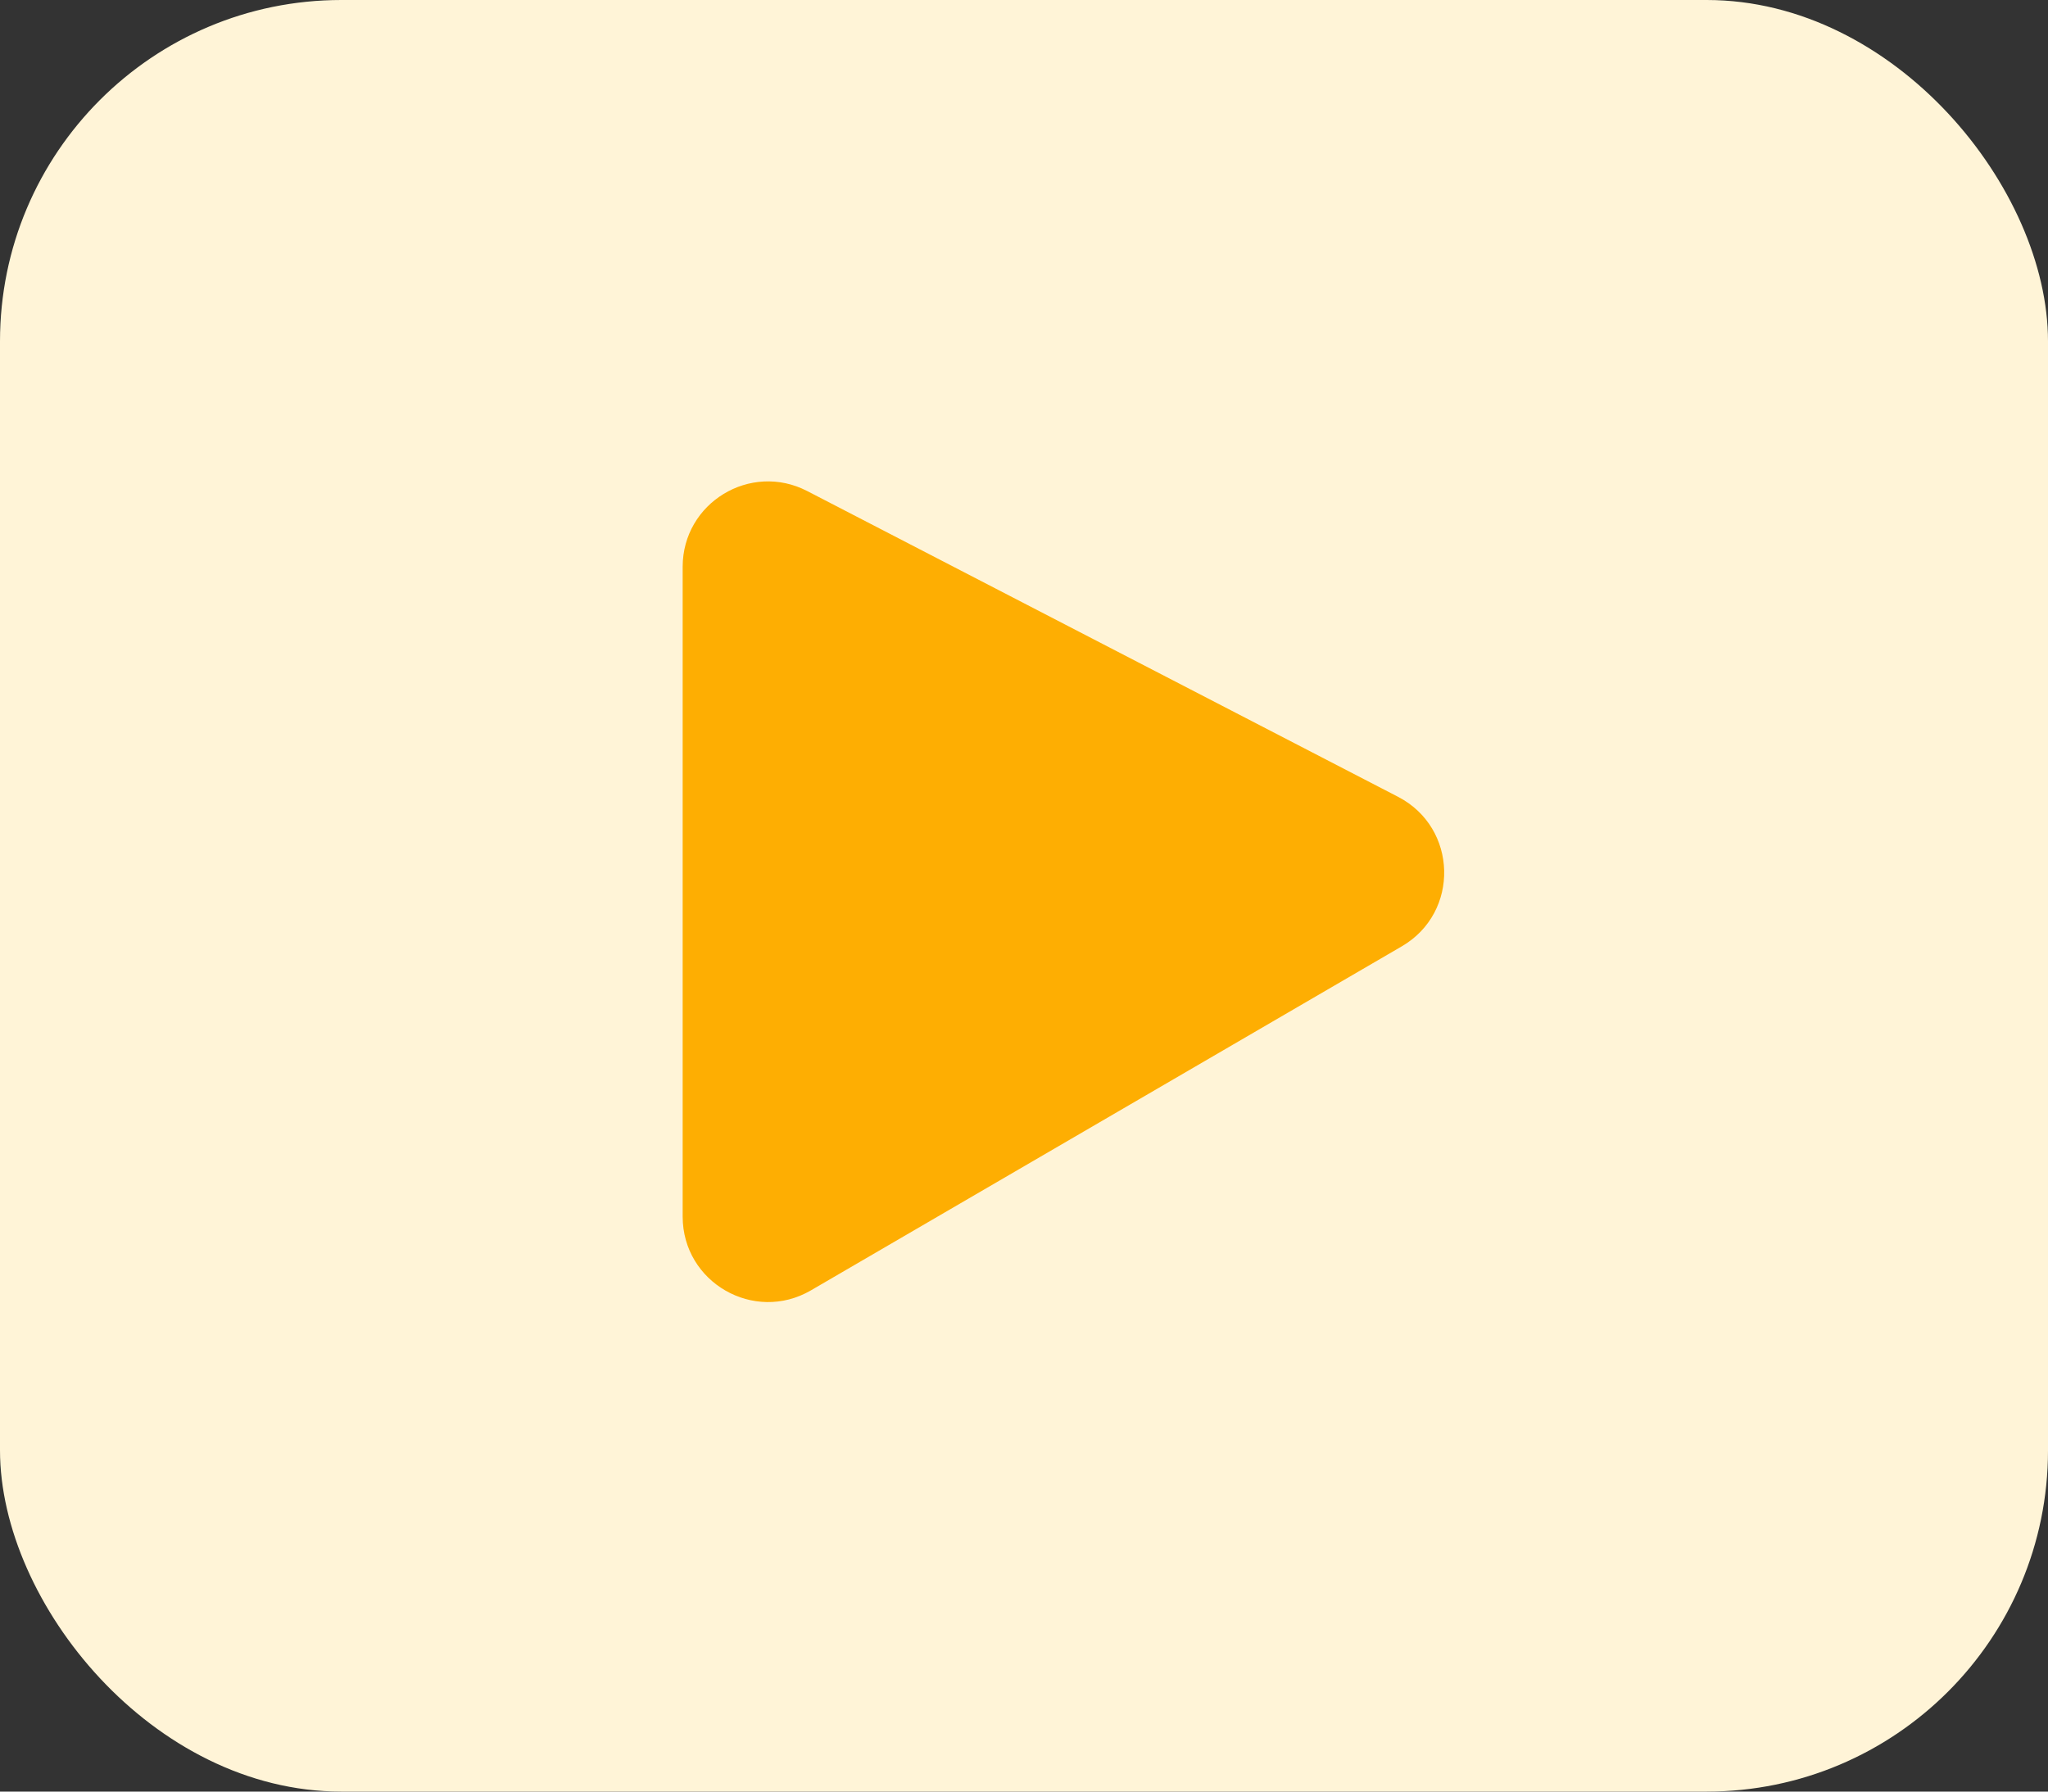 <svg width="24" height="21" viewBox="0 0 24 21" fill="none" xmlns="http://www.w3.org/2000/svg">
<rect x="0" y="0" width="24" height="21" fill="#333333" stroke="none"/>
<rect width="24" height="21" rx="4" fill="#FFF4D7"/>
<path d="M8 6.644C8 5.894 8.794 5.411 9.46 5.756L16.384 9.34C17.084 9.703 17.109 10.695 16.428 11.092L9.503 15.125C8.837 15.513 8 15.032 8 14.26V6.644Z" fill="#FEAE02"/>
</svg>
